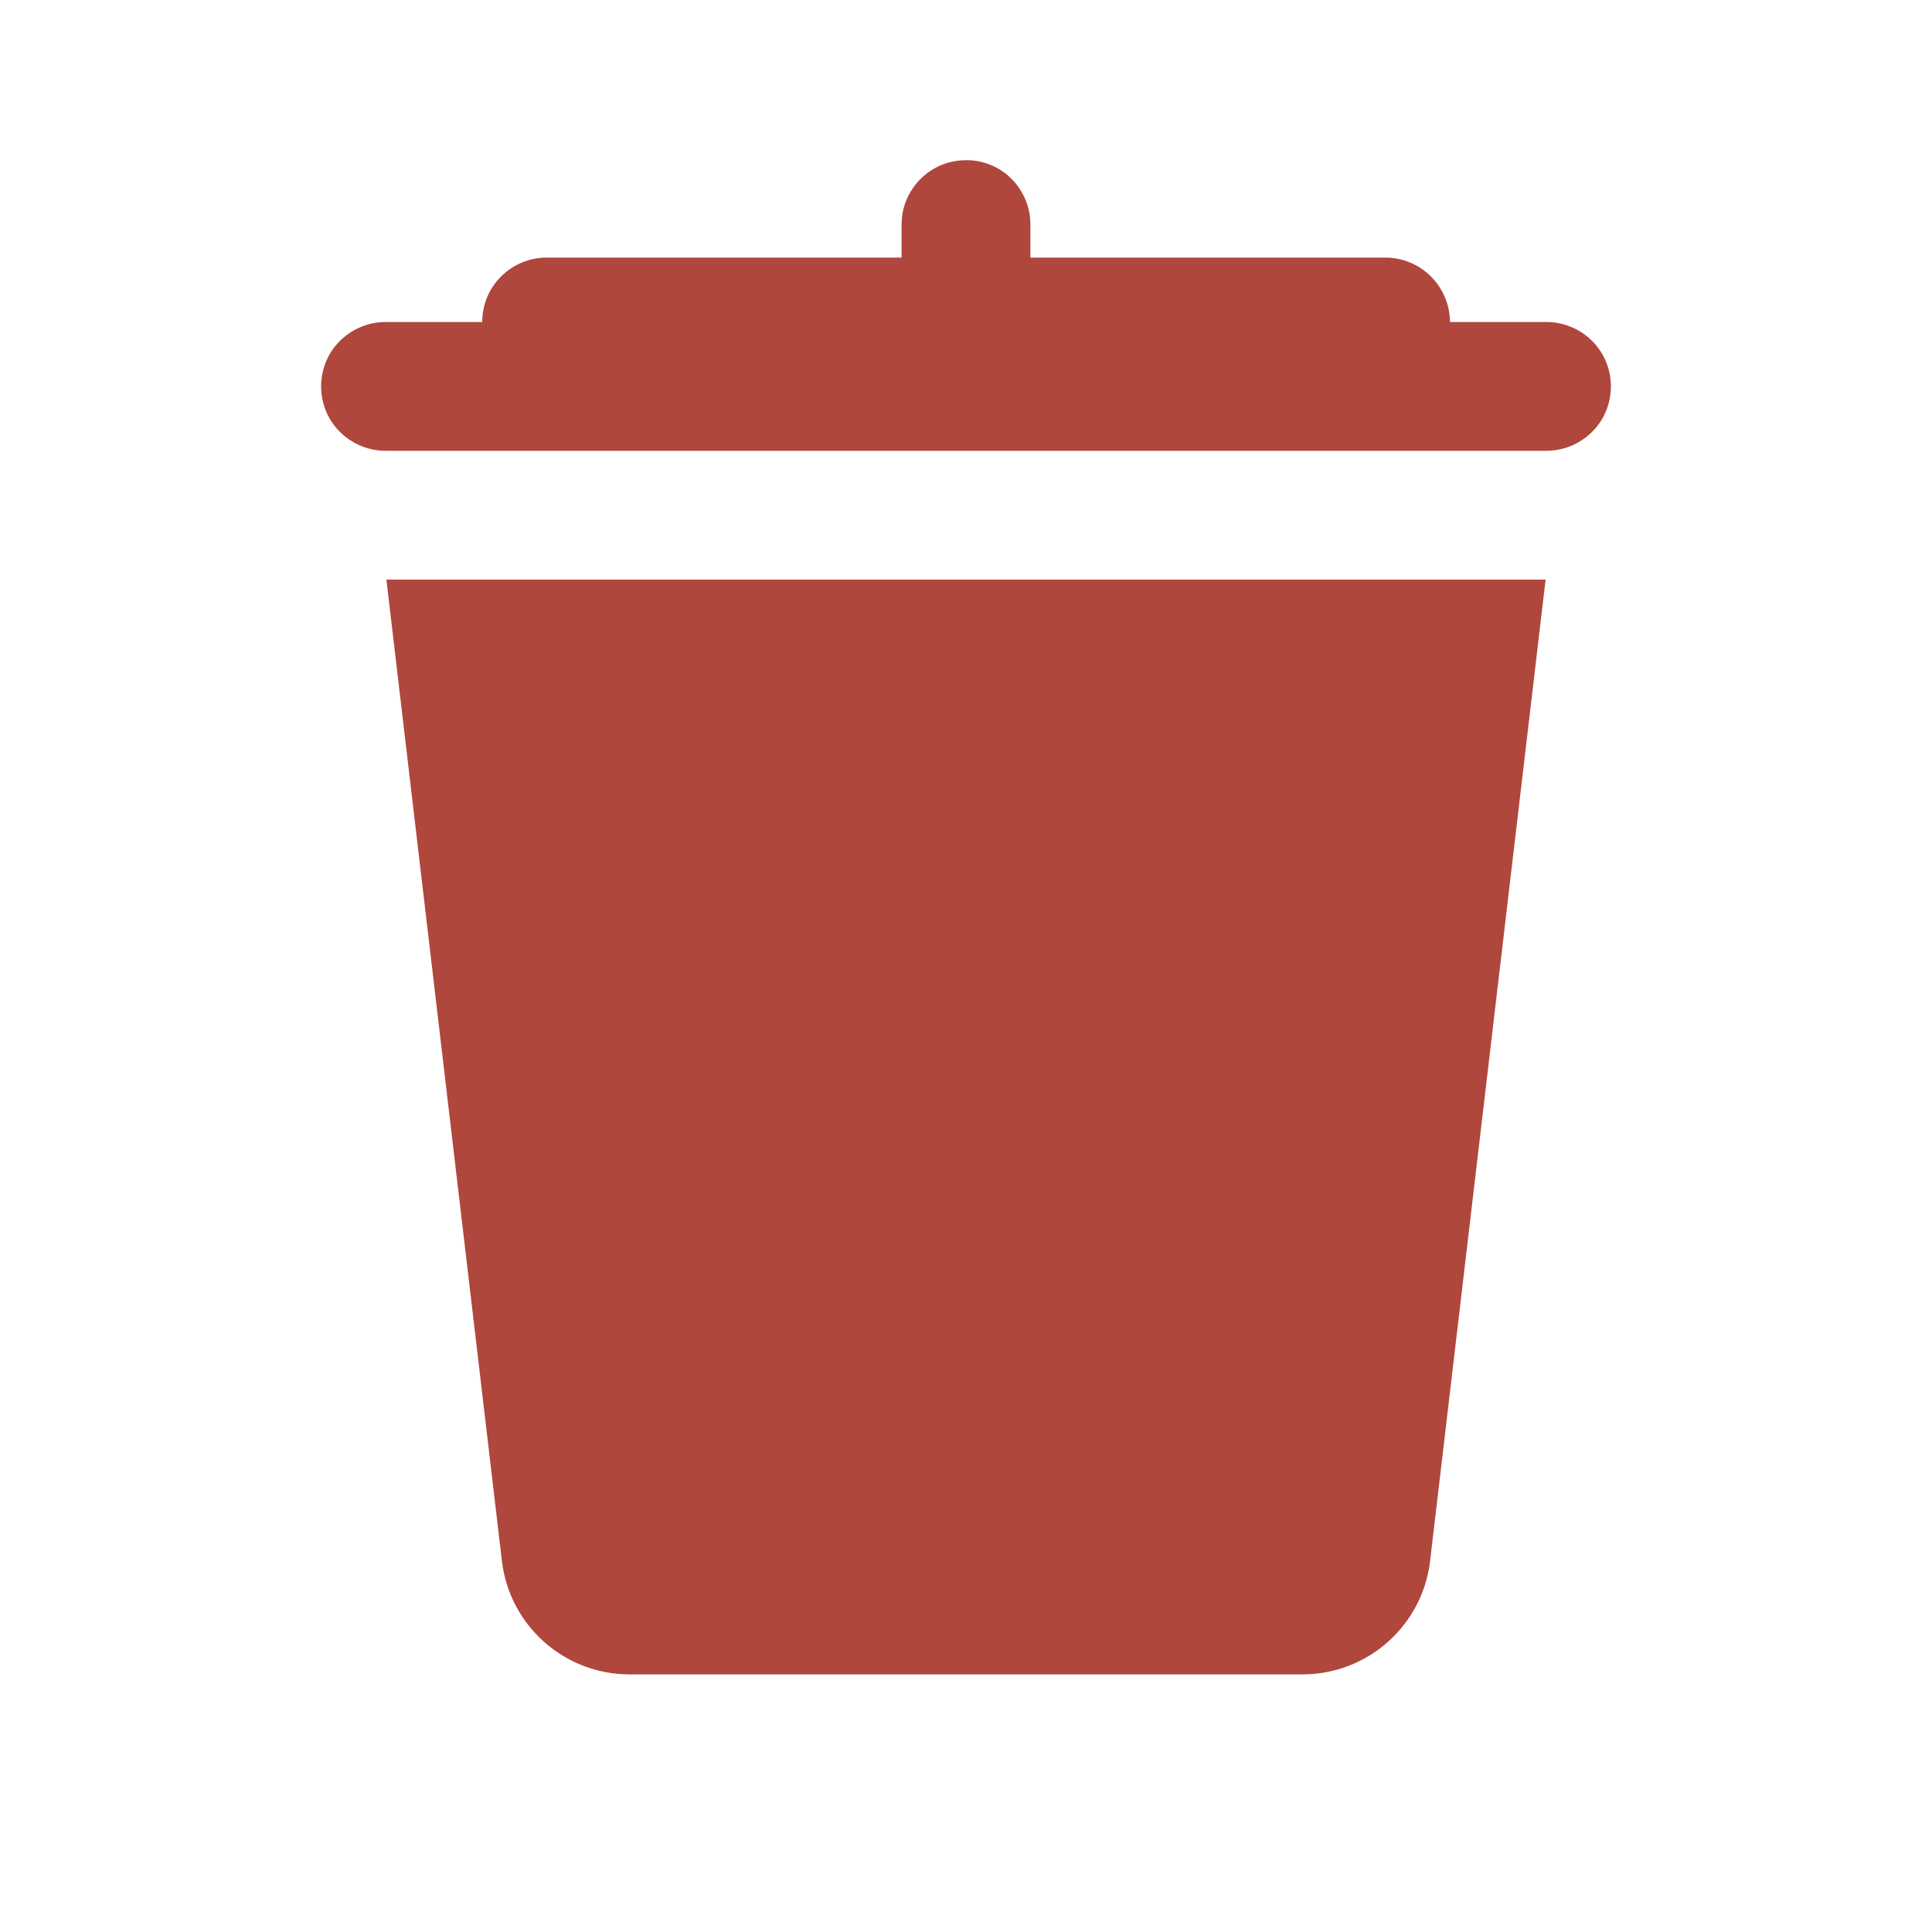 <?xml version="1.0" encoding="UTF-8"?>
<svg xmlns="http://www.w3.org/2000/svg" xmlns:xlink="http://www.w3.org/1999/xlink" viewBox="0 0 30 30" width="30px" height="30px">
<g id="surface2966196">
<path style=" stroke:none;fill-rule:nonzero;fill:rgb(68.627%,27.843%,23.529%);fill-opacity:1;" d="M 14.984 2.488 C 14.434 2.496 13.992 2.949 14 3.5 L 14 4 L 8.5 4 C 8.234 3.996 7.973 4.102 7.785 4.289 C 7.594 4.477 7.488 4.73 7.488 5 L 6 5 C 5.641 4.996 5.305 5.184 5.121 5.496 C 4.941 5.809 4.941 6.191 5.121 6.504 C 5.305 6.816 5.641 7.004 6 7 L 24 7 C 24.359 7.004 24.695 6.816 24.879 6.504 C 25.059 6.191 25.059 5.809 24.879 5.496 C 24.695 5.184 24.359 4.996 24 5 L 22.516 5 C 22.512 4.73 22.406 4.477 22.215 4.289 C 22.027 4.102 21.766 3.996 21.5 4 L 16 4 L 16 3.5 C 16.004 3.23 15.898 2.969 15.707 2.777 C 15.516 2.586 15.254 2.48 14.984 2.488 Z M 6 9 L 7.793 24.234 C 7.91 25.242 8.762 26 9.777 26 L 20.223 26 C 21.238 26 22.09 25.242 22.207 24.234 L 24 9 Z M 6 9 "/>
</g>
</svg>
